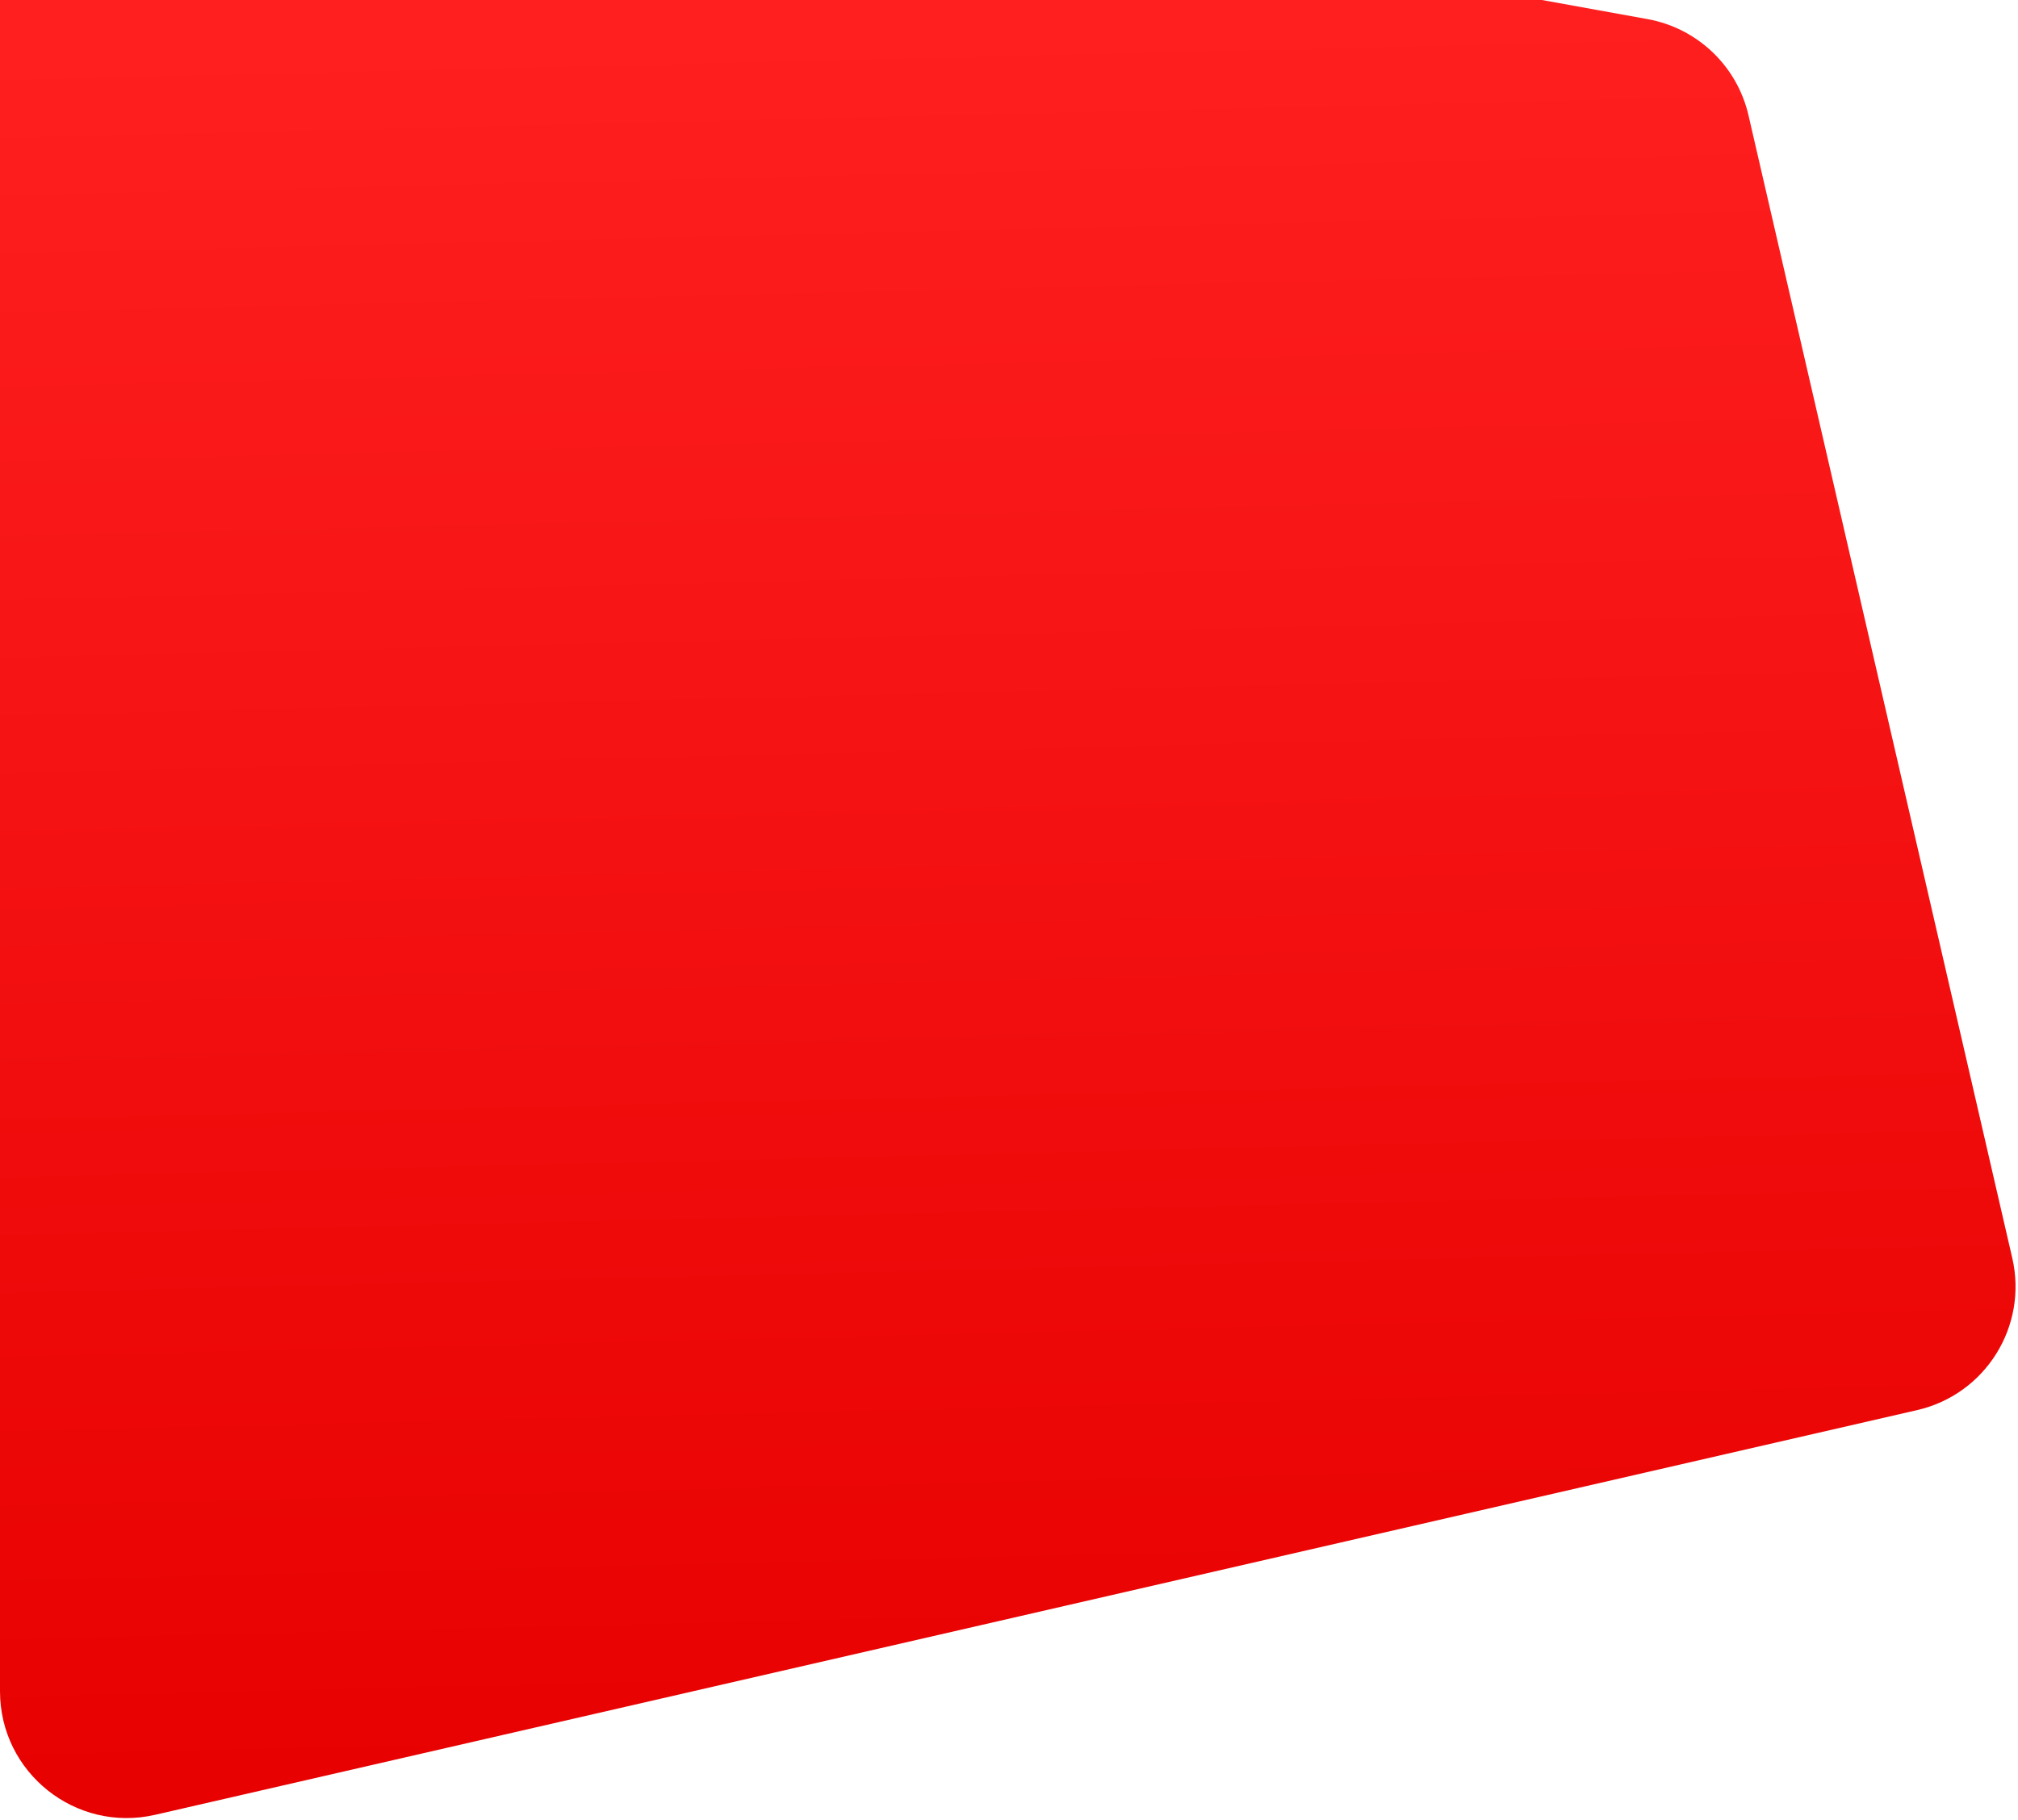 <svg width="796" height="718" viewBox="0 0 796 718" fill="none" xmlns="http://www.w3.org/2000/svg">
<path d="M0 -50.146C0 -81.322 28.22 -104.896 58.899 -99.347L649.876 7.538C669.543 11.095 685.202 26.021 689.696 45.495L793.744 496.313C799.959 523.24 783.152 550.102 756.219 556.288L61.194 715.943C29.876 723.137 0 699.346 0 667.212V-50.146Z" fill="url(#paint0_linear_1414_1980)"/>
<defs>
<linearGradient id="paint0_linear_1414_1980" x1="524" y1="7.707" x2="540.831" y2="713.591" gradientUnits="userSpaceOnUse">
<stop stop-color="#FF1F1F"/>
<stop offset="1" stop-color="#E70000"/>
</linearGradient>
</defs>
</svg>
